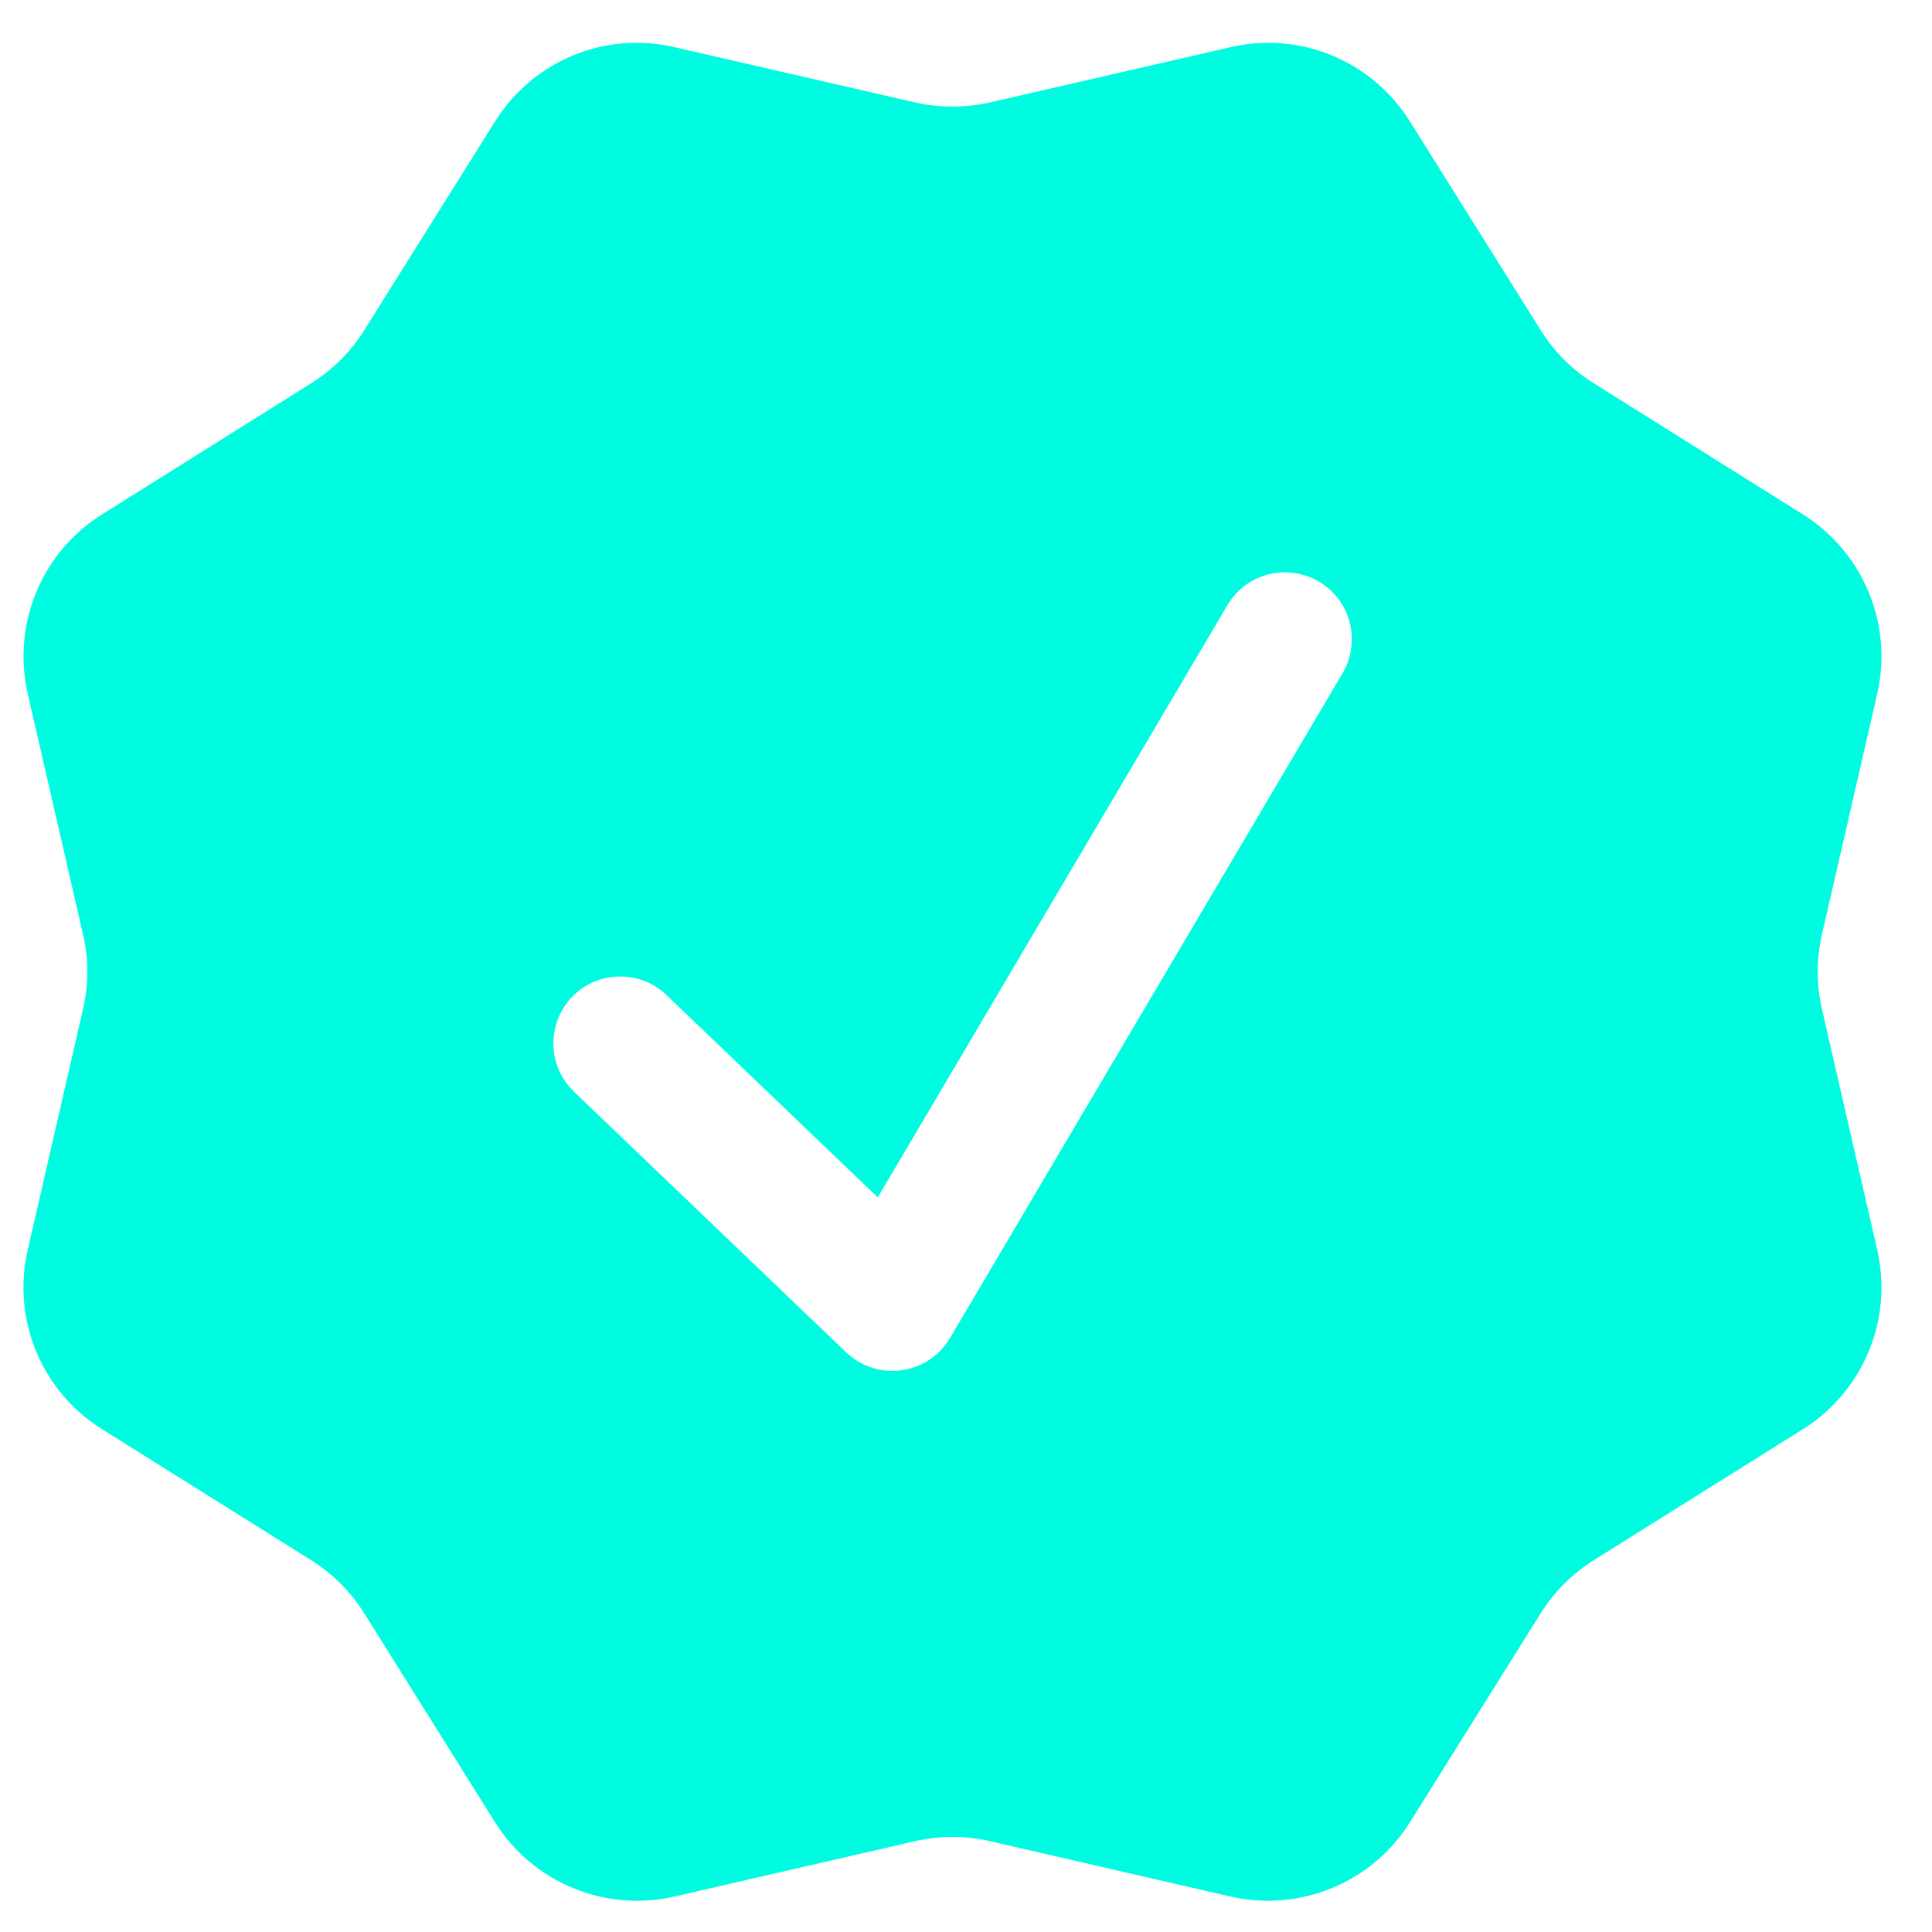 <svg width="100%" height="100%" viewBox="0 0 18 18" fill="none" xmlns="http://www.w3.org/2000/svg">
<path fill-rule="evenodd" clip-rule="evenodd" d="M13.135 1.13C12.963 0.855 12.71 0.641 12.411 0.517C12.112 0.393 11.781 0.366 11.466 0.439L9.224 0.954C8.994 1.006 8.754 1.006 8.524 0.954L6.282 0.439C5.966 0.366 5.636 0.393 5.337 0.517C5.038 0.641 4.785 0.855 4.613 1.13L3.392 3.079C3.267 3.278 3.098 3.446 2.899 3.571L0.95 4.793C0.675 4.965 0.462 5.217 0.338 5.517C0.214 5.816 0.186 6.146 0.258 6.462L0.773 8.704C0.827 8.934 0.827 9.173 0.773 9.403L0.258 11.646C0.186 11.961 0.213 12.292 0.337 12.591C0.461 12.89 0.675 13.143 0.95 13.315L2.899 14.536C3.098 14.661 3.267 14.829 3.392 15.028L4.613 16.979C4.785 17.253 5.038 17.467 5.337 17.59C5.636 17.714 5.966 17.742 6.282 17.67L8.524 17.154C8.754 17.101 8.994 17.101 9.224 17.154L11.466 17.67C11.781 17.742 12.112 17.714 12.411 17.59C12.71 17.467 12.963 17.253 13.135 16.979L14.356 15.028C14.481 14.829 14.65 14.661 14.849 14.536L16.798 13.315C17.073 13.143 17.287 12.89 17.41 12.591C17.535 12.292 17.562 11.961 17.49 11.646L16.975 9.403C16.922 9.173 16.922 8.934 16.975 8.704L17.49 6.462C17.562 6.146 17.534 5.816 17.41 5.517C17.286 5.217 17.072 4.965 16.798 4.793L14.849 3.571C14.649 3.447 14.481 3.278 14.356 3.079L13.135 1.13ZM12.508 6.273C12.55 6.202 12.577 6.124 12.588 6.043C12.6 5.962 12.595 5.88 12.575 5.8C12.555 5.721 12.519 5.647 12.47 5.581C12.421 5.516 12.359 5.461 12.289 5.419C12.218 5.378 12.14 5.35 12.059 5.339C11.978 5.327 11.896 5.332 11.816 5.352C11.737 5.372 11.662 5.408 11.597 5.457C11.532 5.507 11.477 5.568 11.435 5.639L8.178 11.156L6.21 9.271C6.091 9.156 5.931 9.094 5.766 9.098C5.6 9.101 5.443 9.17 5.329 9.289C5.215 9.409 5.152 9.569 5.156 9.734C5.159 9.899 5.228 10.056 5.348 10.171L7.883 12.599C7.951 12.664 8.032 12.713 8.122 12.742C8.211 12.771 8.306 12.779 8.399 12.766C8.492 12.754 8.581 12.72 8.66 12.668C8.738 12.616 8.803 12.546 8.851 12.466L12.508 6.273Z" fill="#00FCE0"/>
</svg>
